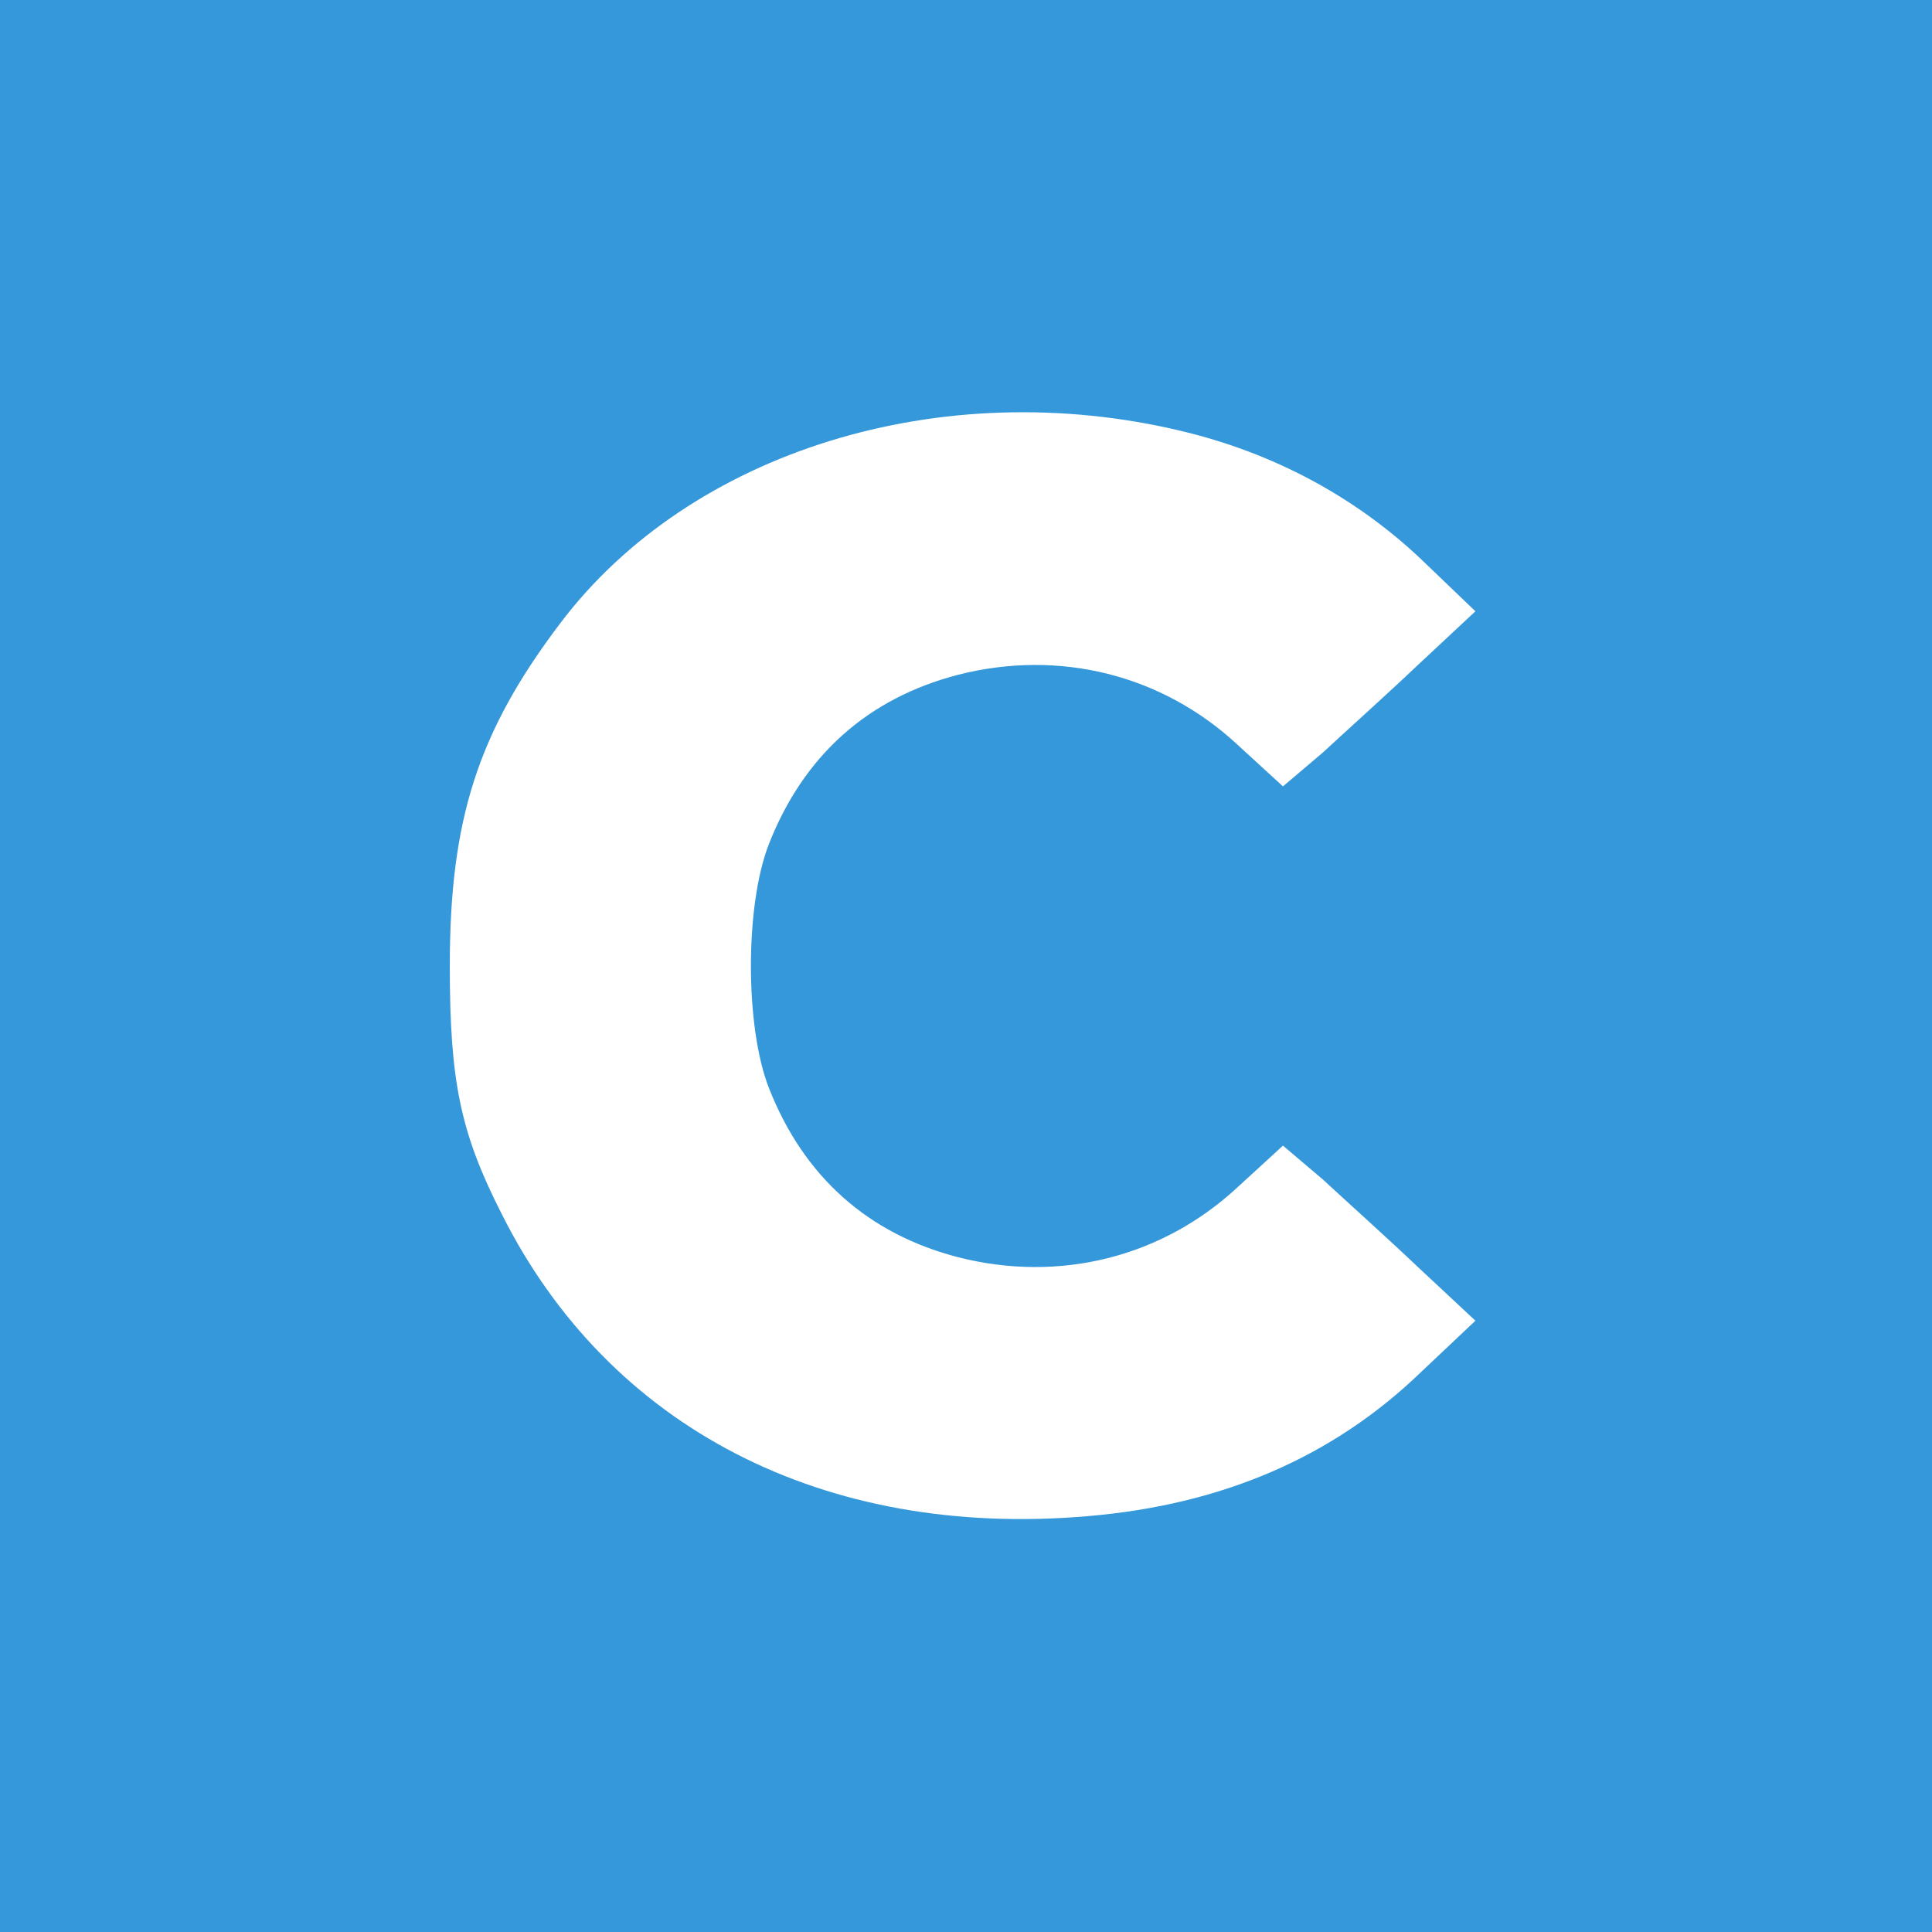 <?xml version="1.0" standalone="no"?>
<!DOCTYPE svg PUBLIC "-//W3C//DTD SVG 20010904//EN"
        "http://www.w3.org/TR/2001/REC-SVG-20010904/DTD/svg10.dtd">
<svg version="1.0" xmlns="http://www.w3.org/2000/svg"
     width="256pt" height="256pt" viewBox="0 0 256 256"
     preserveAspectRatio="xMidYMid meet">

    <g transform="translate(0,256) scale(0.1,-0.1)"
       fill="#3598DB" stroke="none">
        <path d="M0 1280 l0 -1280 1280 0 1280 0 0 1280 0 1280 -1280 0 -1280 0 0
-1280z m1565 709 c122 -29 230 -87 317 -169 l73 -70 -75 -70 c-41 -39 -99 -91
-127 -117 l-53 -45 -60 55 c-100 93 -236 127 -370 93 -120 -31 -205 -107 -251
-224 -32 -81 -32 -243 0 -324 46 -117 131 -193 251 -224 134 -34 270 0 370 93
l60 55 53 -45 c28 -26 86 -78 127 -117 l75 -70 -72 -68 c-117 -113 -264 -176
-442 -191 -349 -30 -634 117 -776 400 -55 108 -69 176 -69 329 0 194 37 310
147 455 172 227 504 330 822 254z"/>
    </g>
</svg>
